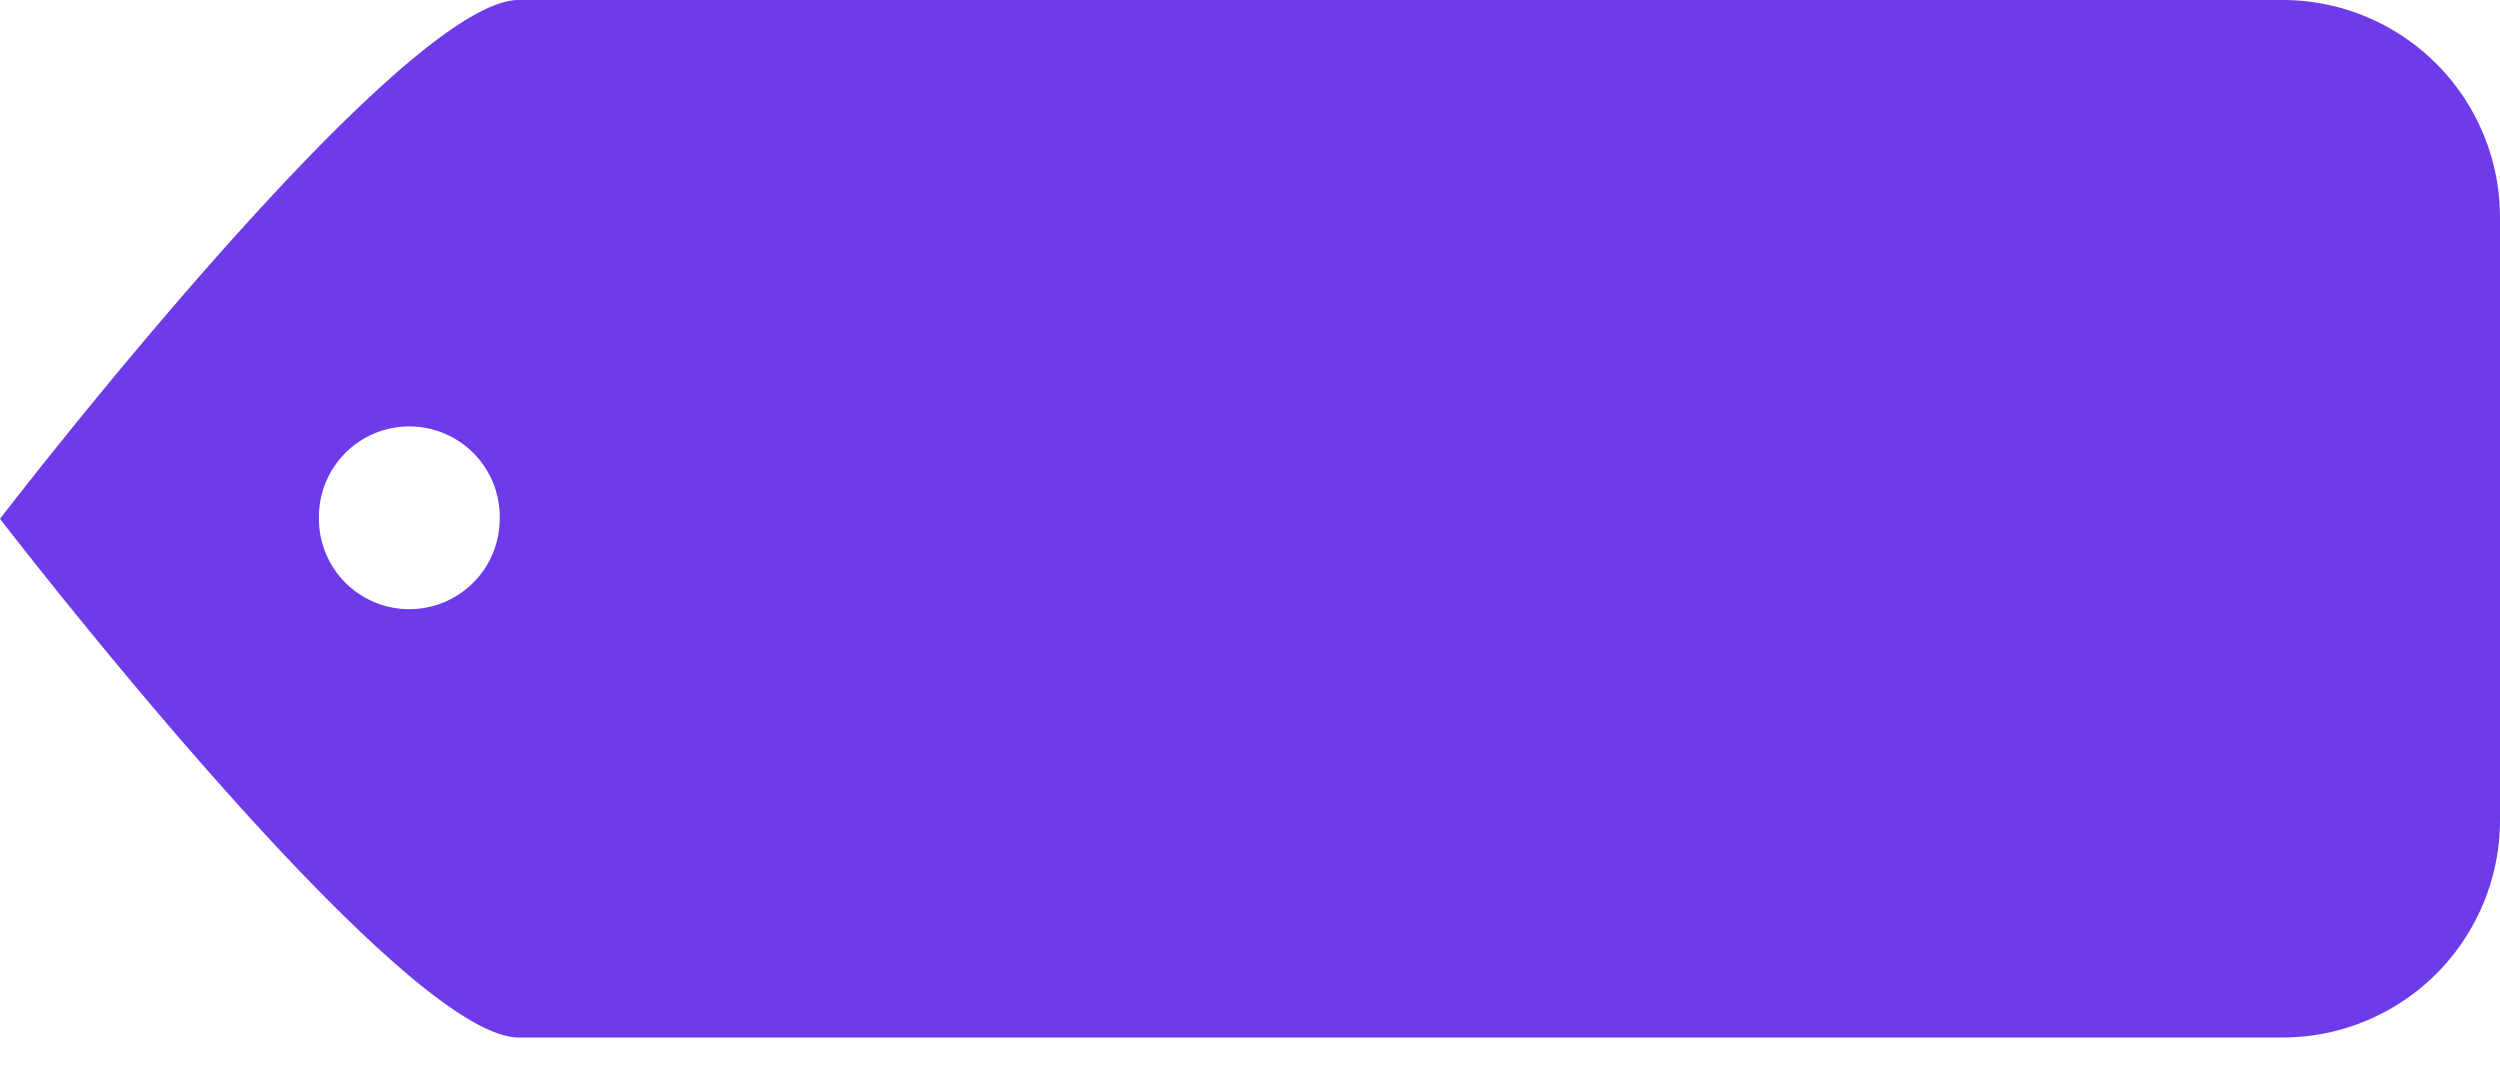 <svg xmlns="http://www.w3.org/2000/svg" width="58" height="25" viewBox="0 0 58 25">
    <path fill="#6E3BEA" fill-rule="evenodd" d="M7.4 12.036a2.097 2.097 0 1 1 4.193 0 2.097 2.097 0 0 1-4.194 0zM12.035 0C9.249 0 0 12.036 0 12.036S9.249 24.07 12.036 24.07h40.918A5.046 5.046 0 0 0 58 19.025V5.045A5.046 5.046 0 0 0 52.954 0H12.036z"/>
</svg>
